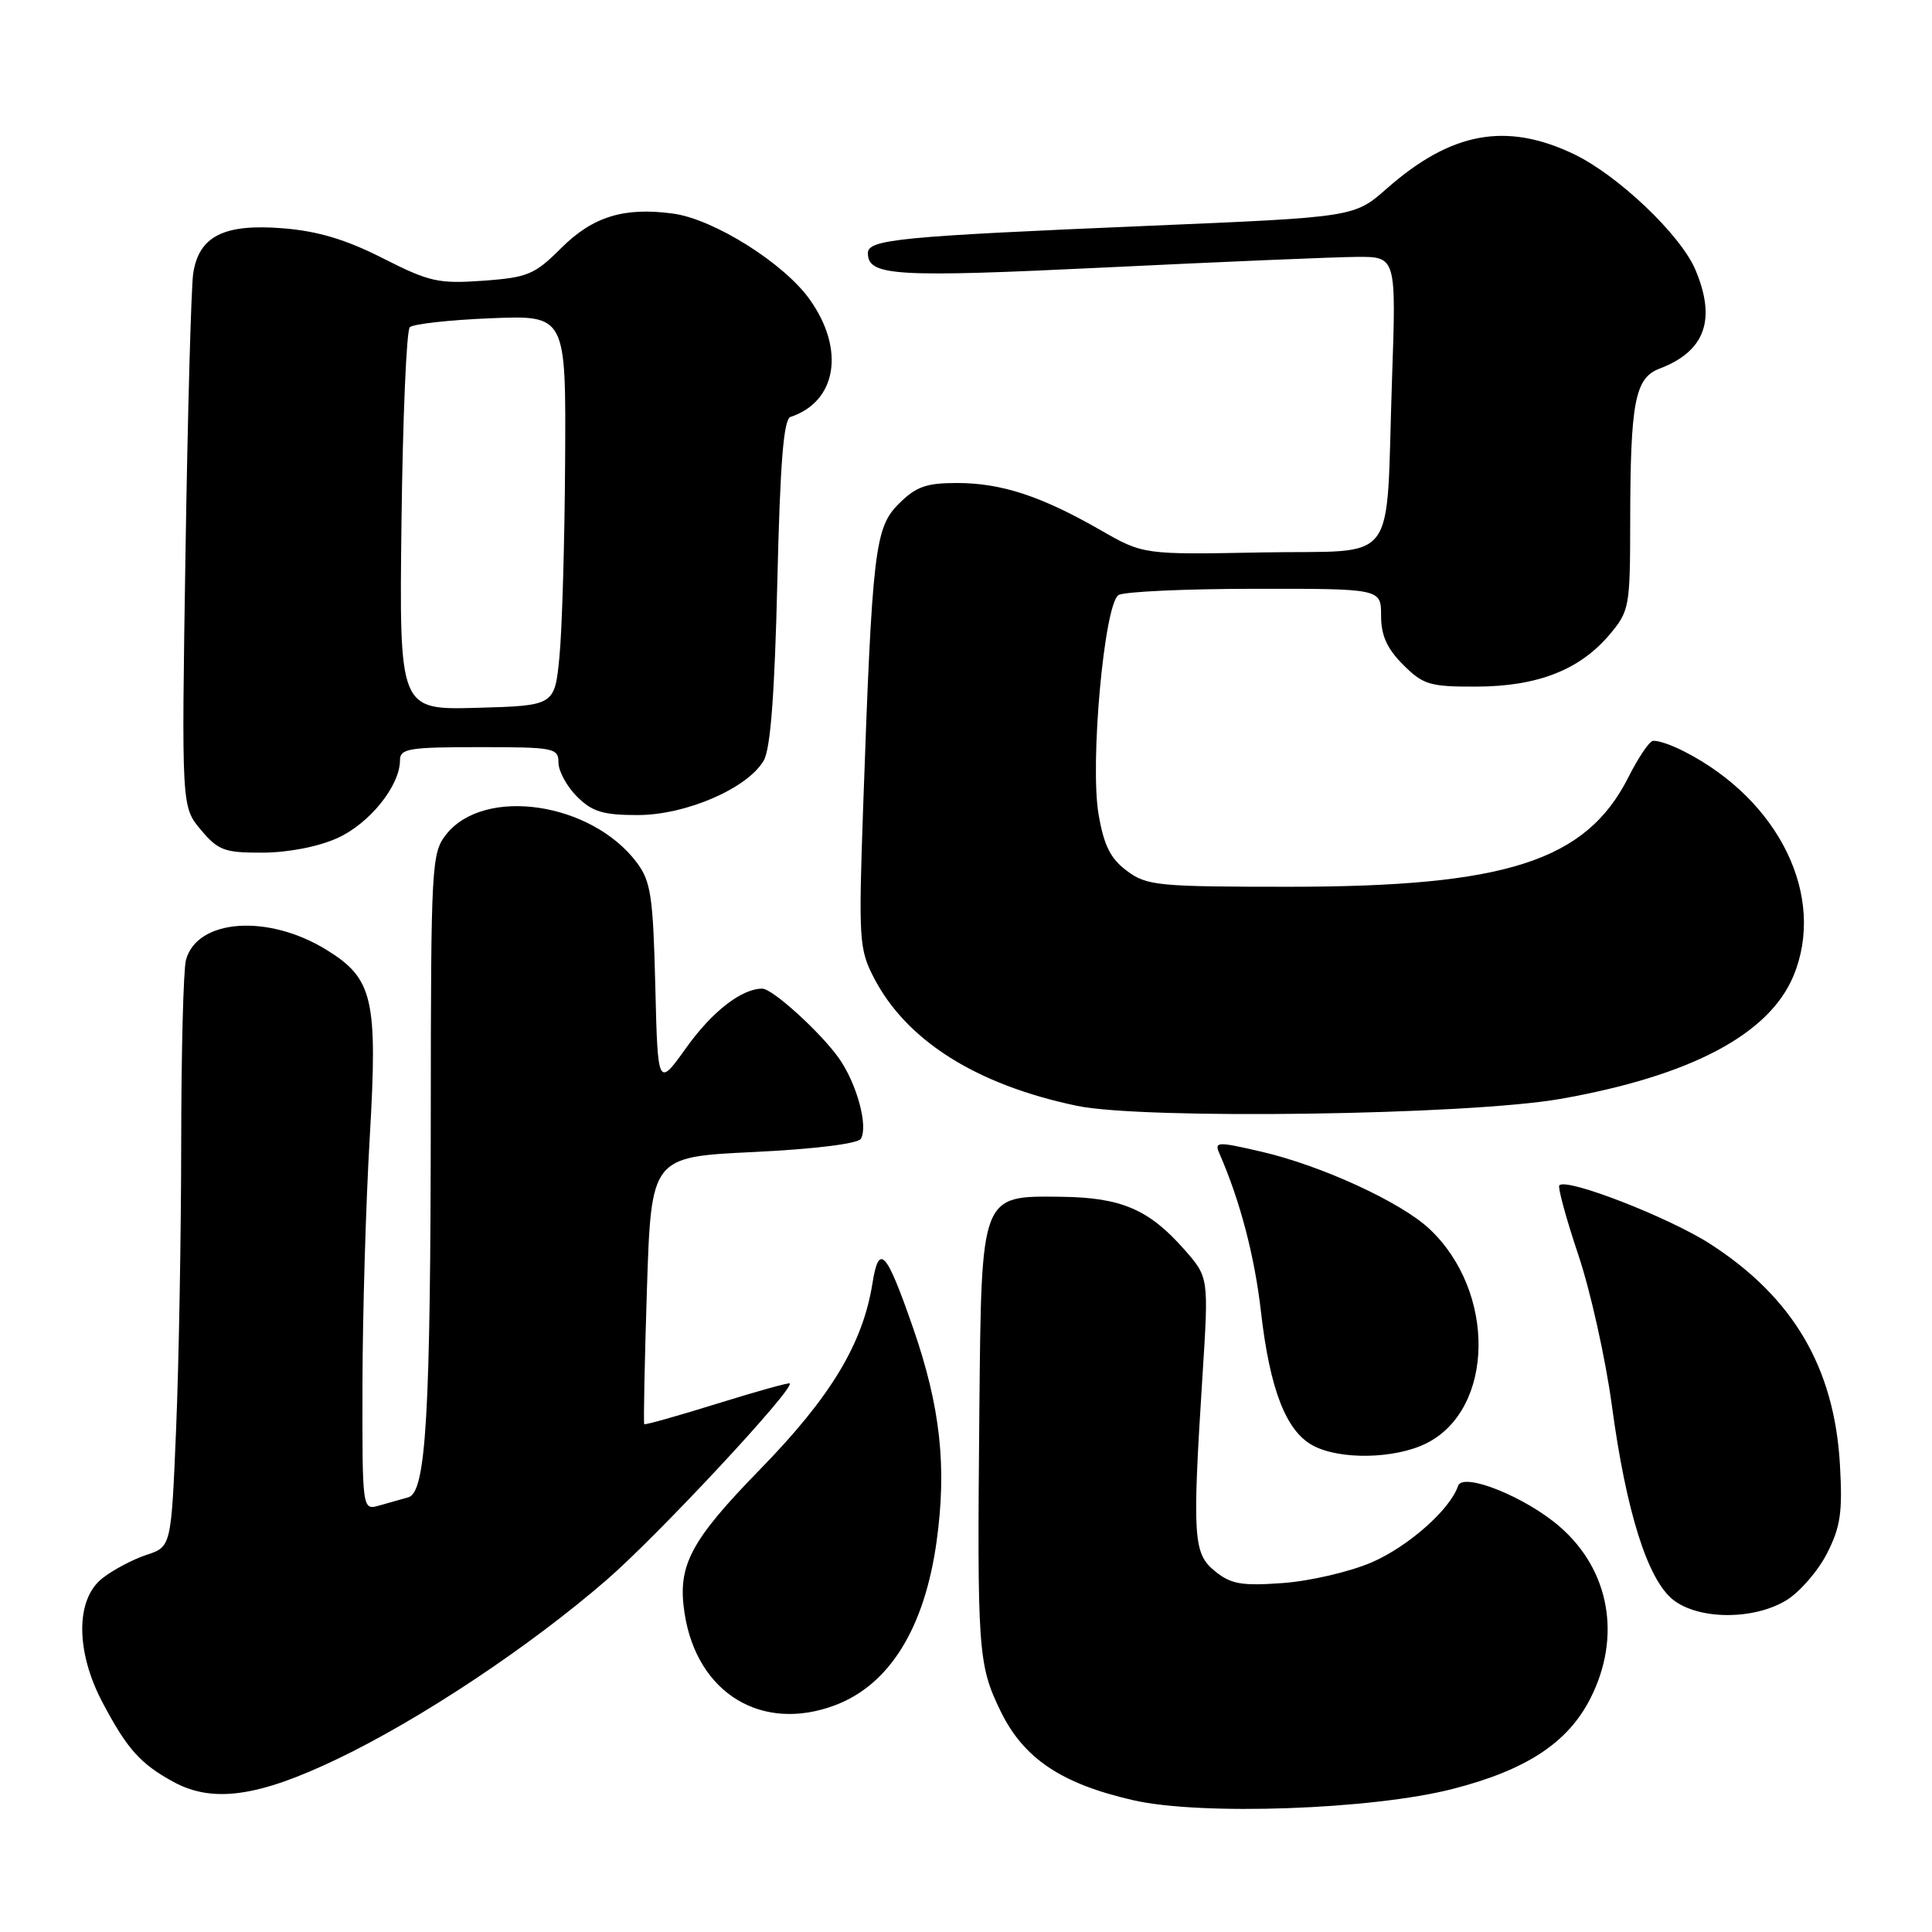 <?xml version="1.0" encoding="UTF-8" standalone="no"?>
<!DOCTYPE svg PUBLIC "-//W3C//DTD SVG 1.1//EN" "http://www.w3.org/Graphics/SVG/1.1/DTD/svg11.dtd" >
<svg xmlns="http://www.w3.org/2000/svg" xmlns:xlink="http://www.w3.org/1999/xlink" version="1.1" viewBox="0 0 256 256">
 <g >
 <path fill="currentColor"
d=" M 192.50 237.04 C 202.28 234.53 207.77 230.91 210.75 225.02 C 214.86 216.90 213.31 208.11 206.75 202.36 C 202.24 198.39 193.83 195.00 193.20 196.89 C 192.16 200.01 186.61 204.92 181.76 207.02 C 178.87 208.27 173.57 209.50 170.00 209.76 C 164.52 210.16 163.11 209.91 161.00 208.20 C 158.11 205.86 157.97 203.80 159.33 182.38 C 160.17 169.26 160.17 169.26 156.94 165.58 C 152.26 160.26 148.59 158.68 140.67 158.58 C 129.90 158.45 130.05 158.08 129.77 186.86 C 129.47 218.83 129.59 220.58 132.59 226.75 C 135.64 233.01 140.63 236.36 150.17 238.54 C 159.15 240.59 181.81 239.79 192.50 237.04 Z  M 44.69 233.08 C 55.77 227.77 70.17 218.20 80.39 209.34 C 87.20 203.44 105.32 183.99 104.64 183.31 C 104.51 183.18 100.17 184.39 95.00 186.00 C 89.83 187.61 85.49 188.83 85.37 188.71 C 85.25 188.59 85.41 180.57 85.72 170.89 C 86.29 153.30 86.29 153.30 99.84 152.65 C 107.92 152.26 113.66 151.55 114.06 150.90 C 115.08 149.25 113.52 143.54 111.14 140.19 C 108.69 136.75 102.35 131.00 101.01 131.00 C 98.28 131.00 94.39 134.01 90.99 138.75 C 87.16 144.11 87.16 144.11 86.83 130.62 C 86.54 118.78 86.24 116.80 84.40 114.32 C 78.40 106.29 64.15 104.18 59.11 110.58 C 57.19 113.03 57.10 114.60 57.08 147.31 C 57.06 187.46 56.46 197.75 54.11 198.40 C 53.23 198.64 51.49 199.13 50.25 199.49 C 48.00 200.13 48.00 200.13 48.03 183.32 C 48.05 174.07 48.48 159.33 49.00 150.58 C 50.06 132.37 49.44 129.67 43.28 125.87 C 35.52 121.07 26.10 121.75 24.64 127.21 C 24.30 128.47 24.02 139.40 24.01 151.50 C 24.00 163.60 23.70 180.58 23.34 189.22 C 22.69 204.95 22.69 204.95 19.41 206.03 C 17.60 206.63 14.97 208.02 13.56 209.13 C 10.00 211.93 10.01 218.83 13.59 225.60 C 16.85 231.76 18.60 233.72 23.00 236.12 C 28.19 238.94 34.22 238.10 44.69 233.08 Z  M 110.68 225.94 C 117.87 223.22 122.50 215.74 124.10 204.28 C 125.48 194.36 124.61 186.42 121.01 176.02 C 117.43 165.70 116.47 164.64 115.60 170.07 C 114.33 178.05 110.08 185.08 100.82 194.59 C 91.45 204.19 89.73 207.45 90.71 213.77 C 92.34 224.37 100.95 229.62 110.68 225.94 Z  M 236.71 212.04 C 238.47 210.96 240.89 208.18 242.08 205.85 C 243.89 202.30 244.16 200.39 243.80 194.04 C 243.05 181.20 237.61 171.93 226.63 164.84 C 221.19 161.33 207.61 156.04 206.62 157.06 C 206.39 157.30 207.51 161.43 209.12 166.23 C 210.74 171.03 212.74 180.03 213.58 186.23 C 215.48 200.34 218.32 209.32 221.71 211.99 C 225.10 214.65 232.38 214.68 236.71 212.04 Z  M 189.00 191.25 C 198.05 186.72 198.26 171.12 189.38 162.81 C 185.59 159.27 175.07 154.44 167.17 152.61 C 161.29 151.25 160.89 151.26 161.57 152.82 C 164.32 159.12 166.24 166.41 167.09 173.86 C 168.26 184.08 170.40 189.60 173.93 191.52 C 177.50 193.47 184.83 193.33 189.00 191.25 Z  M 206.76 145.61 C 223.97 142.58 234.39 137.09 237.63 129.34 C 242.02 118.84 235.80 106.04 223.18 99.58 C 221.36 98.64 219.45 98.02 218.95 98.19 C 218.45 98.36 217.01 100.52 215.77 102.99 C 210.16 114.09 199.59 117.50 170.83 117.50 C 153.42 117.50 151.96 117.36 149.33 115.40 C 147.15 113.79 146.28 112.05 145.57 107.92 C 144.40 101.16 146.32 80.05 148.21 78.85 C 148.92 78.40 157.04 78.02 166.25 78.02 C 183.00 78.00 183.00 78.00 183.00 81.58 C 183.00 84.20 183.78 85.94 185.92 88.08 C 188.59 90.74 189.45 91.00 195.67 90.98 C 203.75 90.95 209.34 88.76 213.29 84.07 C 215.90 80.97 216.00 80.40 216.01 69.17 C 216.03 53.27 216.63 50.09 219.89 48.85 C 225.94 46.55 227.45 42.36 224.64 35.72 C 222.67 31.09 214.33 23.17 208.50 20.40 C 199.54 16.14 192.27 17.49 183.75 24.99 C 179.45 28.77 179.45 28.77 152.48 29.91 C 119.10 31.32 115.00 31.72 115.00 33.54 C 115.00 36.58 118.57 36.79 146.50 35.44 C 161.90 34.69 176.86 34.06 179.75 34.04 C 185.01 34.00 185.01 34.00 184.45 50.25 C 183.58 75.56 185.62 72.85 167.21 73.20 C 151.50 73.50 151.50 73.50 145.77 70.21 C 137.95 65.73 132.67 64.00 126.80 64.00 C 122.72 64.00 121.36 64.49 119.08 66.77 C 115.92 69.93 115.57 72.87 114.37 107.01 C 113.76 124.44 113.84 125.77 115.77 129.51 C 120.08 137.88 129.36 143.74 142.71 146.53 C 151.55 148.37 194.57 147.76 206.76 145.61 Z  M 44.73 111.04 C 48.98 109.11 52.99 104.12 53.00 100.75 C 53.00 99.19 54.17 99.00 63.50 99.00 C 73.41 99.00 74.00 99.11 74.00 101.05 C 74.00 102.17 75.10 104.20 76.45 105.55 C 78.47 107.56 79.90 108.00 84.49 108.00 C 90.90 108.00 99.11 104.44 101.21 100.75 C 102.10 99.20 102.65 91.88 103.00 77.08 C 103.37 61.33 103.83 55.56 104.74 55.25 C 110.89 53.21 112.01 46.28 107.27 39.65 C 103.83 34.84 94.55 29.02 89.17 28.30 C 82.66 27.42 78.54 28.70 74.34 32.89 C 70.84 36.39 69.92 36.77 64.00 37.20 C 58.09 37.62 56.89 37.35 50.71 34.21 C 45.82 31.73 42.11 30.62 37.49 30.25 C 29.67 29.62 26.35 31.29 25.60 36.24 C 25.33 38.03 24.87 54.67 24.58 73.20 C 24.05 106.90 24.05 106.90 26.61 109.95 C 28.92 112.70 29.74 113.00 34.84 112.98 C 38.24 112.96 42.19 112.19 44.73 111.04 Z  M 53.20 69.12 C 53.37 55.39 53.86 43.80 54.30 43.36 C 54.74 42.93 59.58 42.39 65.05 42.17 C 75.00 41.77 75.00 41.77 74.88 61.13 C 74.82 71.79 74.48 83.42 74.13 87.00 C 73.50 93.50 73.50 93.50 63.20 93.79 C 52.90 94.07 52.90 94.07 53.20 69.12 Z "/>
</g>
</svg>